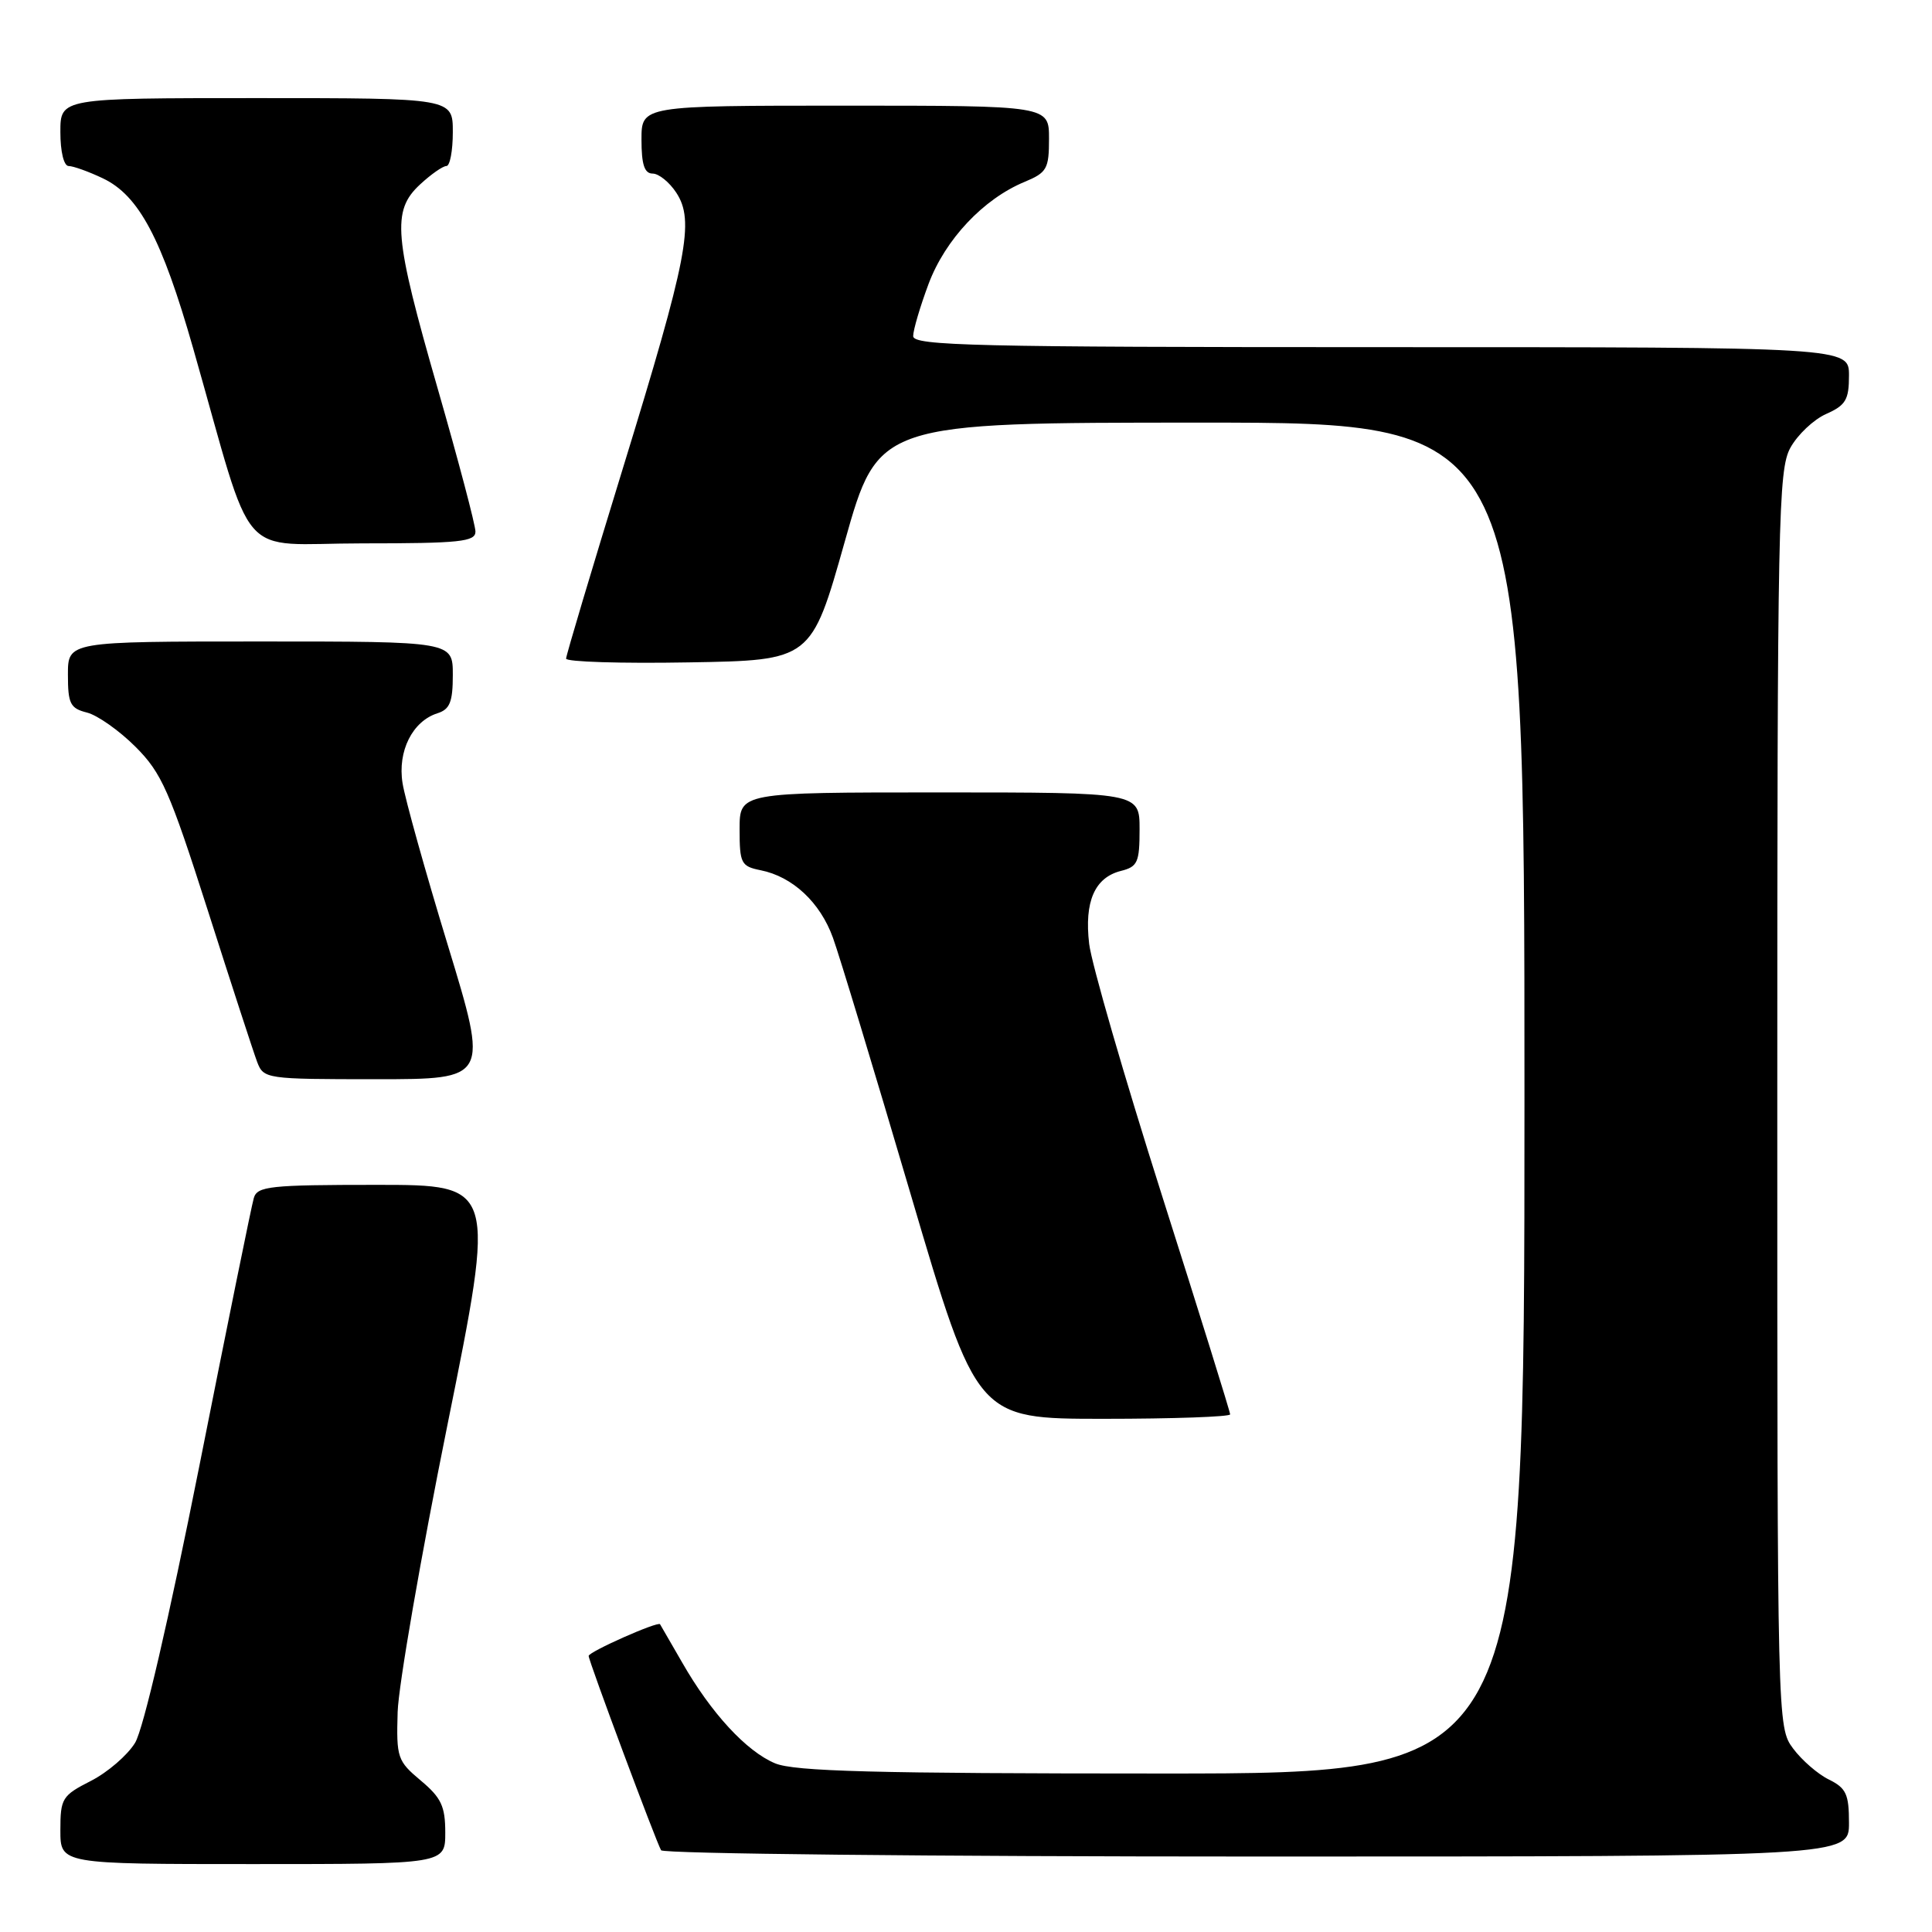 <?xml version="1.0" encoding="UTF-8" standalone="no"?>
<!DOCTYPE svg PUBLIC "-//W3C//DTD SVG 1.1//EN" "http://www.w3.org/Graphics/SVG/1.1/DTD/svg11.dtd" >
<svg xmlns="http://www.w3.org/2000/svg" xmlns:xlink="http://www.w3.org/1999/xlink" version="1.1" viewBox="0 0 256 256">
 <g >
 <path fill="currentColor"
d=" M 59.00 242.82 C 59.00 239.33 58.46 238.20 55.75 235.93 C 52.66 233.34 52.51 232.90 52.69 226.85 C 52.80 223.36 55.77 206.21 59.30 188.75 C 65.71 157.00 65.71 157.00 49.92 157.00 C 35.75 157.00 34.08 157.18 33.63 158.75 C 33.34 159.71 30.10 175.67 26.42 194.22 C 22.37 214.57 19.00 229.12 17.90 230.93 C 16.90 232.57 14.26 234.85 12.04 235.98 C 8.23 237.92 8.00 238.29 8.00 242.52 C 8.00 247.00 8.00 247.00 33.50 247.00 C 59.00 247.00 59.00 247.00 59.00 242.82 Z  M 245.00 241.55 C 245.00 237.74 244.63 236.93 242.34 235.80 C 240.88 235.09 238.74 233.23 237.59 231.68 C 235.51 228.87 235.50 228.48 235.50 145.68 C 235.50 68.77 235.63 62.26 237.23 59.34 C 238.18 57.61 240.31 55.59 241.98 54.85 C 244.57 53.70 245.00 52.97 245.00 49.76 C 245.00 46.00 245.00 46.00 183.00 46.00 C 129.26 46.00 121.00 45.81 121.00 44.54 C 121.00 43.73 121.92 40.62 123.04 37.62 C 125.25 31.73 130.29 26.37 135.76 24.10 C 138.72 22.87 139.00 22.37 139.00 18.38 C 139.00 14.00 139.00 14.00 112.00 14.00 C 85.00 14.00 85.00 14.00 85.00 18.50 C 85.00 21.80 85.39 23.00 86.48 23.00 C 87.29 23.00 88.70 24.14 89.61 25.53 C 92.06 29.27 91.12 34.14 82.55 62.00 C 78.41 75.47 75.01 86.85 75.01 87.27 C 75.00 87.70 82.31 87.93 91.25 87.77 C 107.50 87.50 107.50 87.50 111.94 71.75 C 116.38 56.00 116.38 56.00 159.19 56.00 C 202.00 56.00 202.00 56.00 202.00 145.50 C 202.00 235.00 202.00 235.00 153.97 235.00 C 115.89 235.00 105.27 234.72 102.70 233.65 C 98.90 232.06 94.22 226.99 90.39 220.29 C 88.88 217.66 87.56 215.38 87.46 215.22 C 87.18 214.80 78.00 218.87 78.00 219.42 C 78.00 220.09 86.97 244.14 87.60 245.17 C 87.89 245.63 123.42 246.00 166.56 246.00 C 245.00 246.00 245.00 246.00 245.00 241.55 Z  M 163.00 187.41 C 163.00 187.08 158.92 173.99 153.94 158.32 C 148.96 142.64 144.63 127.68 144.32 125.07 C 143.66 119.46 145.05 116.28 148.53 115.40 C 150.74 114.85 151.00 114.26 151.00 109.89 C 151.00 105.00 151.00 105.00 124.50 105.00 C 98.00 105.00 98.00 105.00 98.00 109.88 C 98.00 114.40 98.20 114.79 100.78 115.31 C 105.02 116.15 108.68 119.57 110.37 124.26 C 111.22 126.59 115.85 141.89 120.67 158.25 C 129.44 188.00 129.44 188.00 146.22 188.00 C 155.45 188.00 163.00 187.73 163.00 187.41 Z  M 59.34 125.25 C 56.36 115.49 53.66 105.82 53.34 103.77 C 52.66 99.54 54.65 95.56 57.97 94.51 C 59.61 93.99 60.00 93.01 60.00 89.43 C 60.00 85.00 60.00 85.00 34.50 85.00 C 9.00 85.00 9.00 85.00 9.00 89.39 C 9.00 93.25 9.30 93.86 11.53 94.42 C 12.91 94.77 15.81 96.81 17.95 98.95 C 21.43 102.43 22.46 104.77 27.53 120.62 C 30.65 130.40 33.59 139.43 34.07 140.70 C 34.93 142.96 35.22 143.00 49.85 143.00 C 64.75 143.00 64.75 143.00 59.34 125.25 Z  M 63.00 70.44 C 63.00 69.58 60.75 61.06 58.00 51.50 C 52.18 31.27 51.89 27.94 55.65 24.45 C 57.10 23.10 58.68 22.00 59.15 22.00 C 59.62 22.00 60.00 19.98 60.00 17.50 C 60.00 13.00 60.00 13.00 34.00 13.00 C 8.00 13.00 8.00 13.00 8.00 17.50 C 8.00 20.10 8.46 22.00 9.10 22.00 C 9.70 22.00 11.74 22.73 13.63 23.63 C 18.41 25.90 21.44 31.61 25.59 46.14 C 33.89 75.20 31.11 72.00 48.04 72.00 C 60.94 72.00 63.00 71.78 63.00 70.44 Z "/>
</g>
</svg>